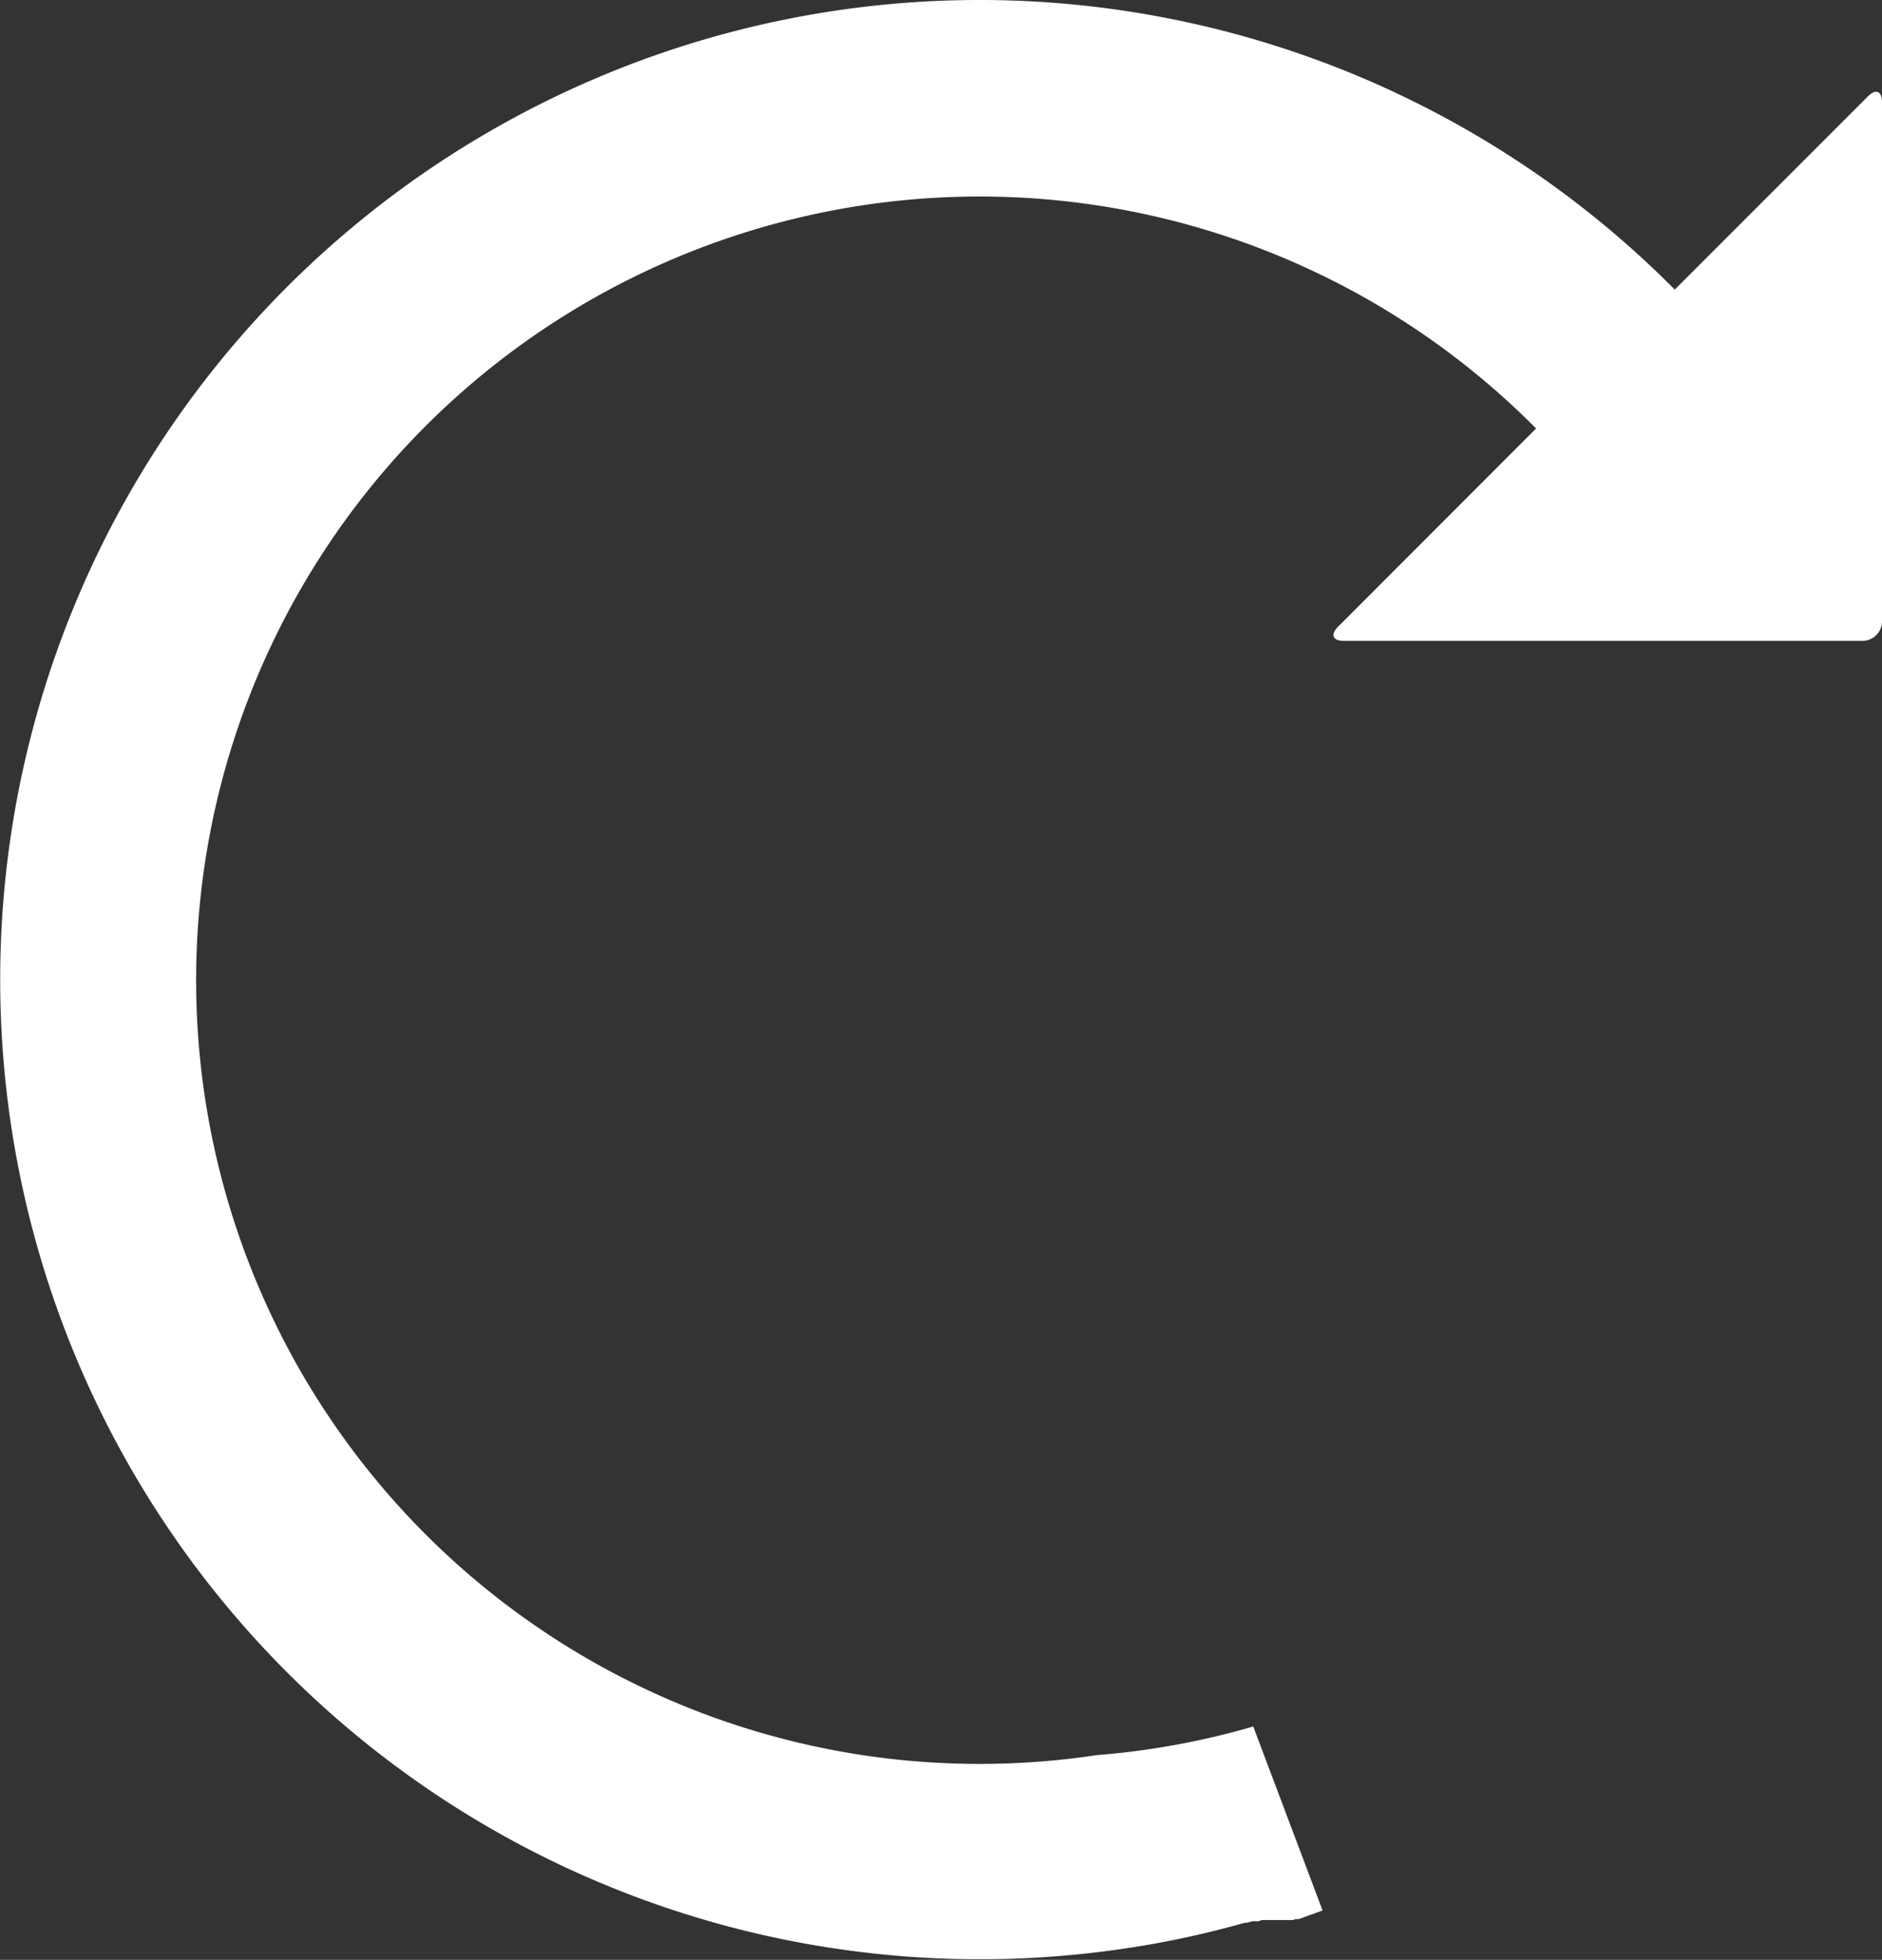<svg id="分離模式" xmlns="http://www.w3.org/2000/svg" viewBox="0 0 96.08 100.03"><rect x="0" y="0" width="96.08" height="100.03" fill="#333333" stroke="none"/><defs><style>.cls-1{fill:#fff;}</style></defs><title>reset</title><path class="cls-1" d="M56,89.58h0A40,40,0,1,1,78.42,21.87L68.3,32c-.39.39-.26.71.29.71H95.08a1,1,0,0,0,1-1V5.2c0-.55-.32-.68-.71-.29L85.5,14.78A50,50,0,1,0,50,100h0a50.24,50.24,0,0,0,7.44-.55v0a48.52,48.52,0,0,0,6.1-1.31h0l0,0h.11l.29-.08h.3l.18-.06H65l.1,0h.45l.07,0H66l.15-.05h.08l0,0h0l0,0h.08l1.21-.44-3.54-9.39A39.58,39.58,0,0,1,56,89.58Z"/></svg>